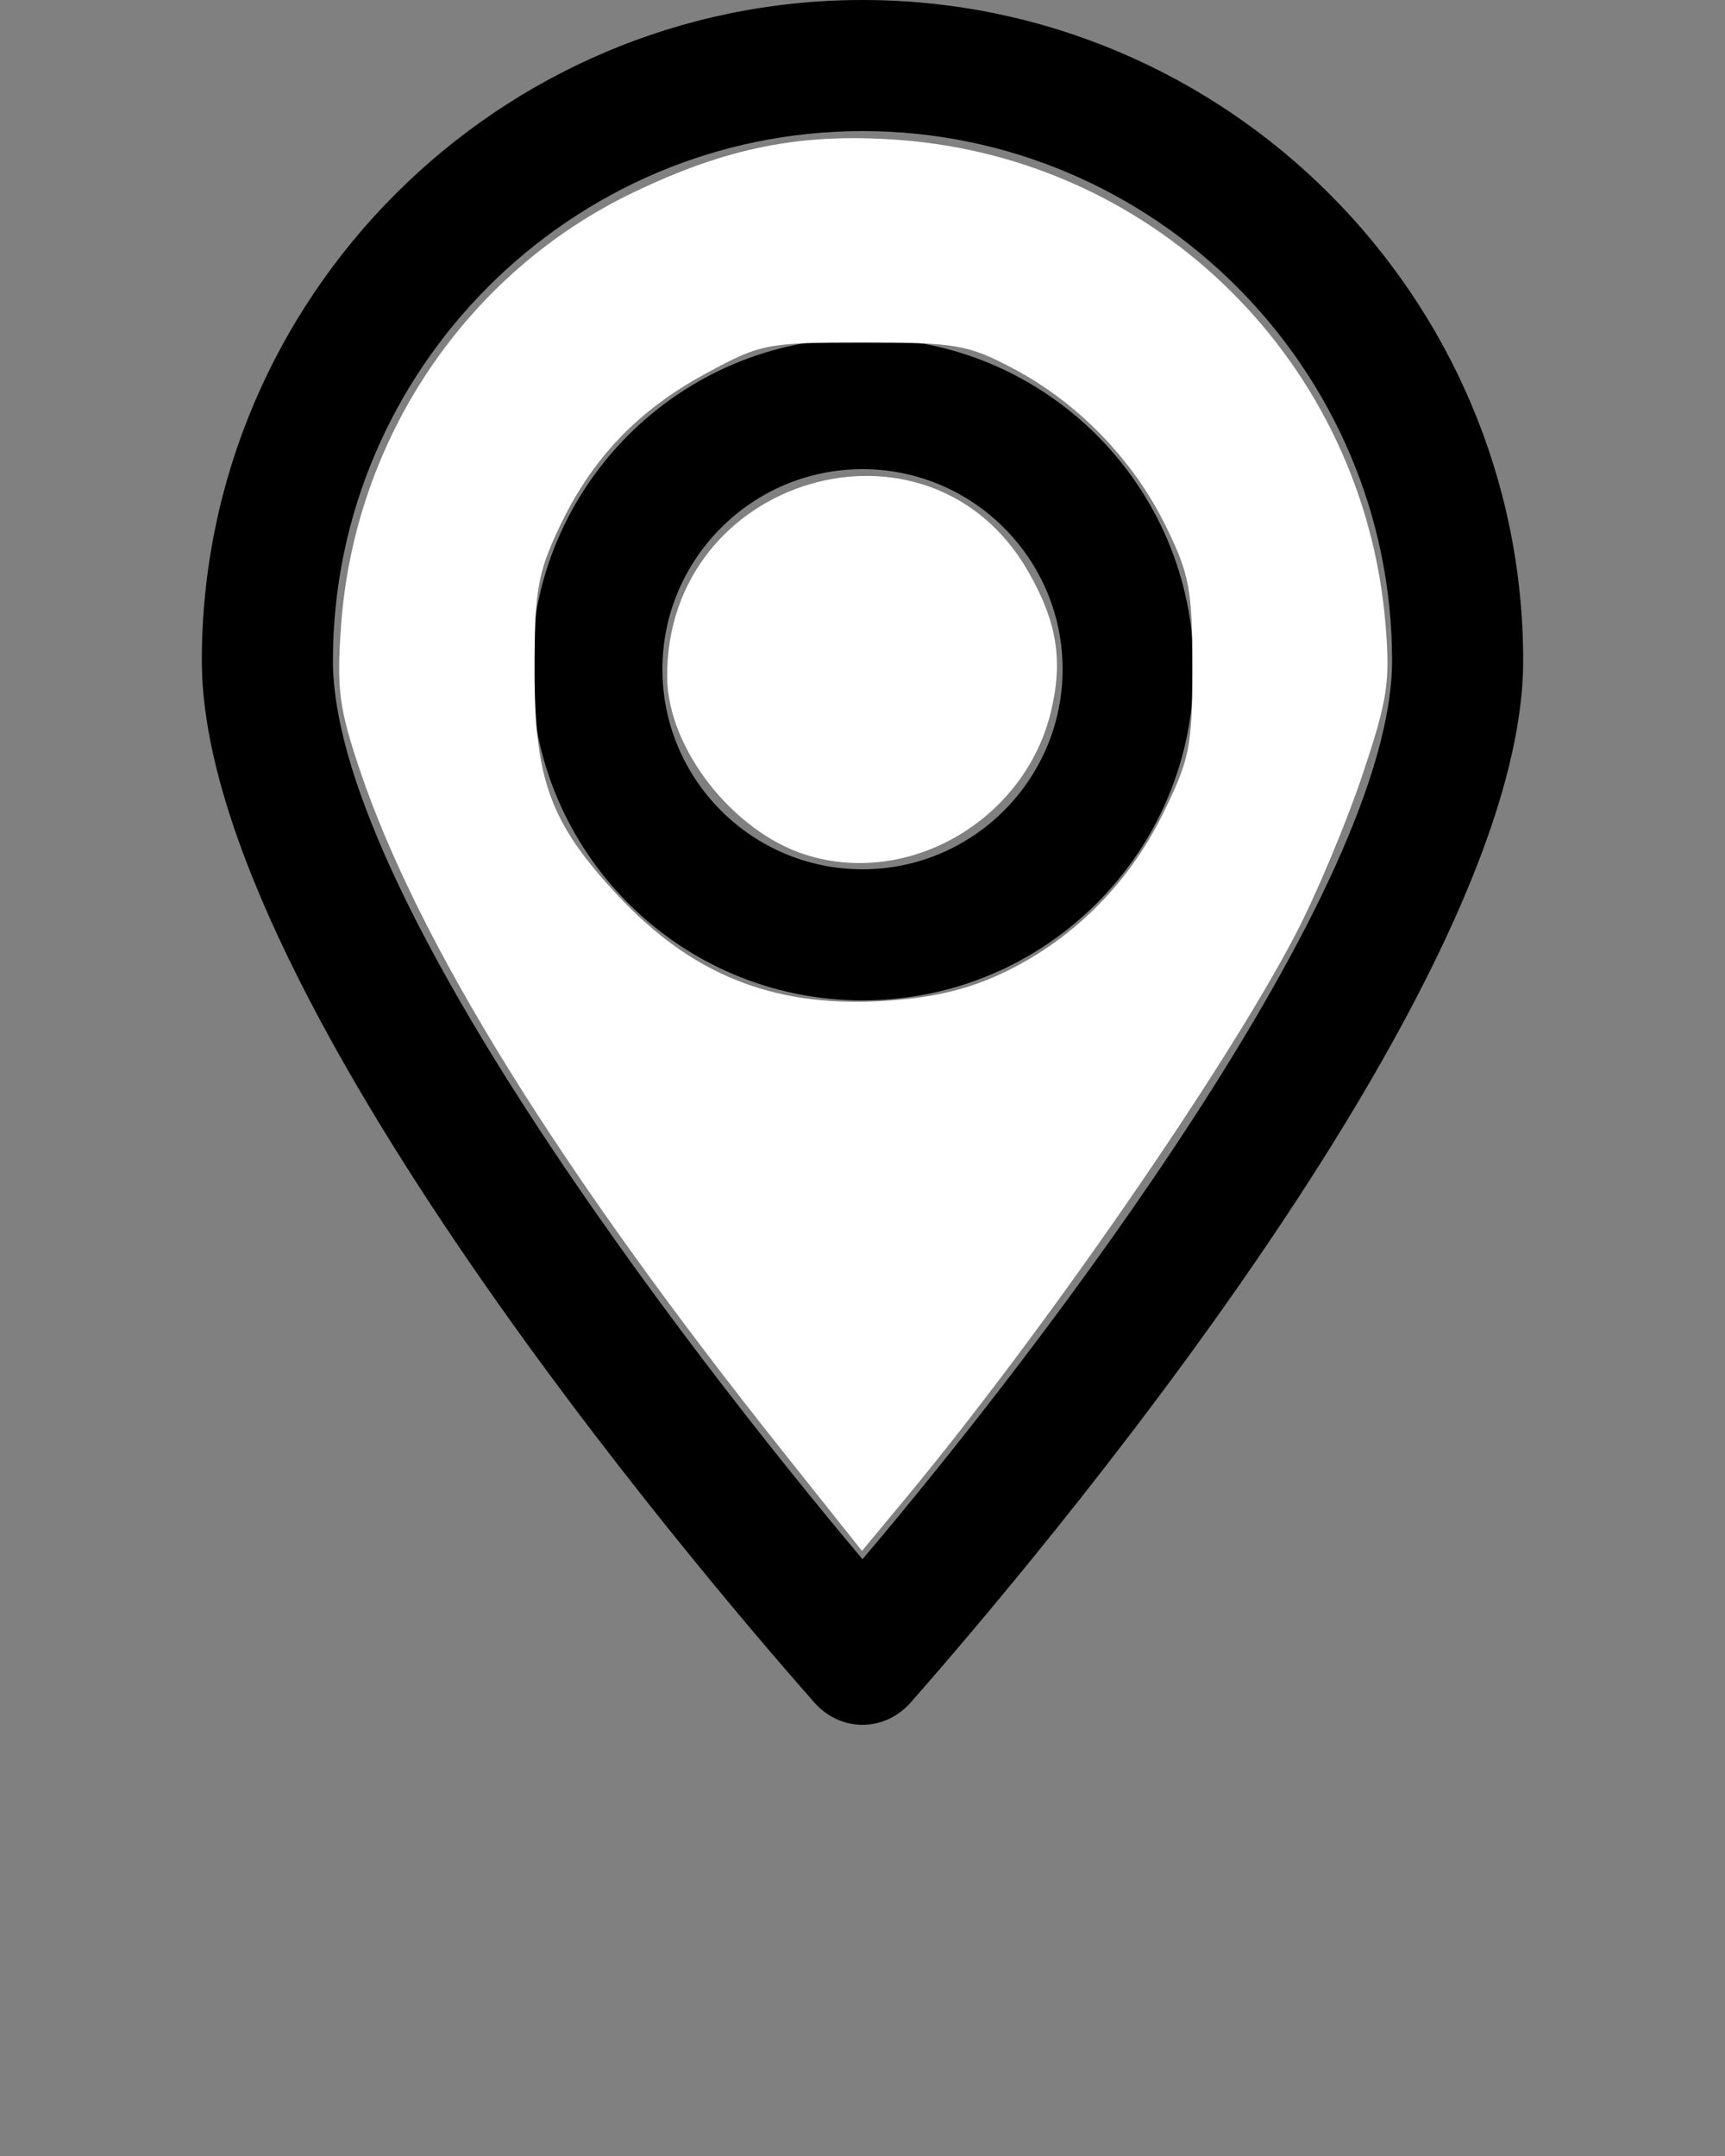 <?xml version="1.0" encoding="UTF-8" standalone="no"?>
<svg
   version="1.1"
   x="0px"
   y="0px"
   viewBox="0 0 100 125"
   style="enable-background:new 0 0 100 100;"
   xml:space="preserve"
   id="svg10"
   sodipodi:docname="noun-map-pin-1125193.svg"
   inkscape:version="1.2.2 (b0a84865, 2022-12-01)"
   xmlns:inkscape="http://www.inkscape.org/namespaces/inkscape"
   xmlns:sodipodi="http://sodipodi.sourceforge.net/DTD/sodipodi-0.dtd"
   xmlns="http://www.w3.org/2000/svg"
   xmlns:svg="http://www.w3.org/2000/svg"><rect x="0" y="0" width="100" height="125" fill="#808080" stroke="none"/><defs
     id="defs14" /><sodipodi:namedview
     id="namedview12"
     pagecolor="#ffffff"
     bordercolor="#000000"
     borderopacity="0.25"
     inkscape:showpageshadow="2"
     inkscape:pageopacity="0.0"
     inkscape:pagecheckerboard="0"
     inkscape:deskcolor="#d1d1d1"
     showgrid="false"
     inkscape:zoom="1.888"
     inkscape:cx="49.788136"
     inkscape:cy="62.5"
     inkscape:window-width="1440"
     inkscape:window-height="900"
     inkscape:window-x="0"
     inkscape:window-y="0"
     inkscape:window-maximized="0"
     inkscape:current-layer="svg10" /><path
     d="M50,100c-1.1,0-2.1-0.5-2.8-1.3c-3.6-4.1-35.5-40.4-35.5-60.4C11.7,17.2,28.9,0,50,0s38.3,17.2,38.3,38.3  c0,19.9-31.9,56.3-35.5,60.4C52.1,99.5,51.1,100,50,100z M50,7.6c-16.9,0-30.7,13.8-30.7,30.7c0,13.2,20.1,39.5,30.7,52.1  c10.6-12.5,30.7-38.9,30.7-52.1C80.7,21.4,66.9,7.6,50,7.6z"
     id="path2" /><path
     d="M50,58c-10.6,0-19.2-8.6-19.2-19.2c0-10.6,8.6-19.2,19.2-19.2c10.6,0,19.2,8.6,19.2,19.2C69.2,49.4,60.6,58,50,58z M50,27.2  c-6.4,0-11.6,5.2-11.6,11.6S43.6,50.4,50,50.4c6.4,0,11.6-5.2,11.6-11.6S56.4,27.2,50,27.2z"
     id="path4" /><path
     style="fill:#ffffff;stroke-width:0.53"
     d="M 45.51,84.312 C 32.435,67.886 24.262,54.732 20.858,44.637 19.657,41.073 19.511,39.949 19.772,36.282 20.545,25.434 27.045,15.797 36.719,11.156 42.157,8.547 46.441,7.697 52.076,8.11 67.106,9.212 79.048,21.072 80.315,36.154 c 0.286,3.397 0.131,4.406 -1.351,8.825 -0.921,2.744 -2.649,6.865 -3.842,9.157 -4.065,7.813 -14.686,23.176 -22.675,32.798 l -2.477,2.983 z M 57.929,56.508 c 4.083,-1.869 7.435,-5.158 9.47,-9.293 1.577,-3.203 1.721,-3.92 1.721,-8.54 0,-4.5 -0.166,-5.382 -1.546,-8.192 -1.885,-3.838 -5.097,-7.147 -8.868,-9.133 -2.602,-1.371 -3.29,-1.489 -8.653,-1.489 -5.621,0 -5.943,0.063 -9.146,1.8 -3.972,2.154 -6.636,4.964 -8.526,8.994 -1.218,2.597 -1.395,3.653 -1.392,8.273 0.004,6.331 0.934,8.828 4.845,13.009 4.253,4.546 8.918,6.432 15.117,6.109 2.881,-0.15 4.927,-0.601 6.978,-1.541 z"
     id="path4764" /><path
     style="fill:#ffffff;stroke-width:0.53"
     d="m 46.671,49.546 c -4.218,-1.358 -7.968,-6.184 -7.994,-10.29 -0.076,-11.645 15.163,-16.128 20.91,-6.153 1.686,2.926 2.054,5.169 1.338,8.153 -1.51,6.293 -8.26,10.219 -14.253,8.289 z"
     id="path4766" /></svg>
